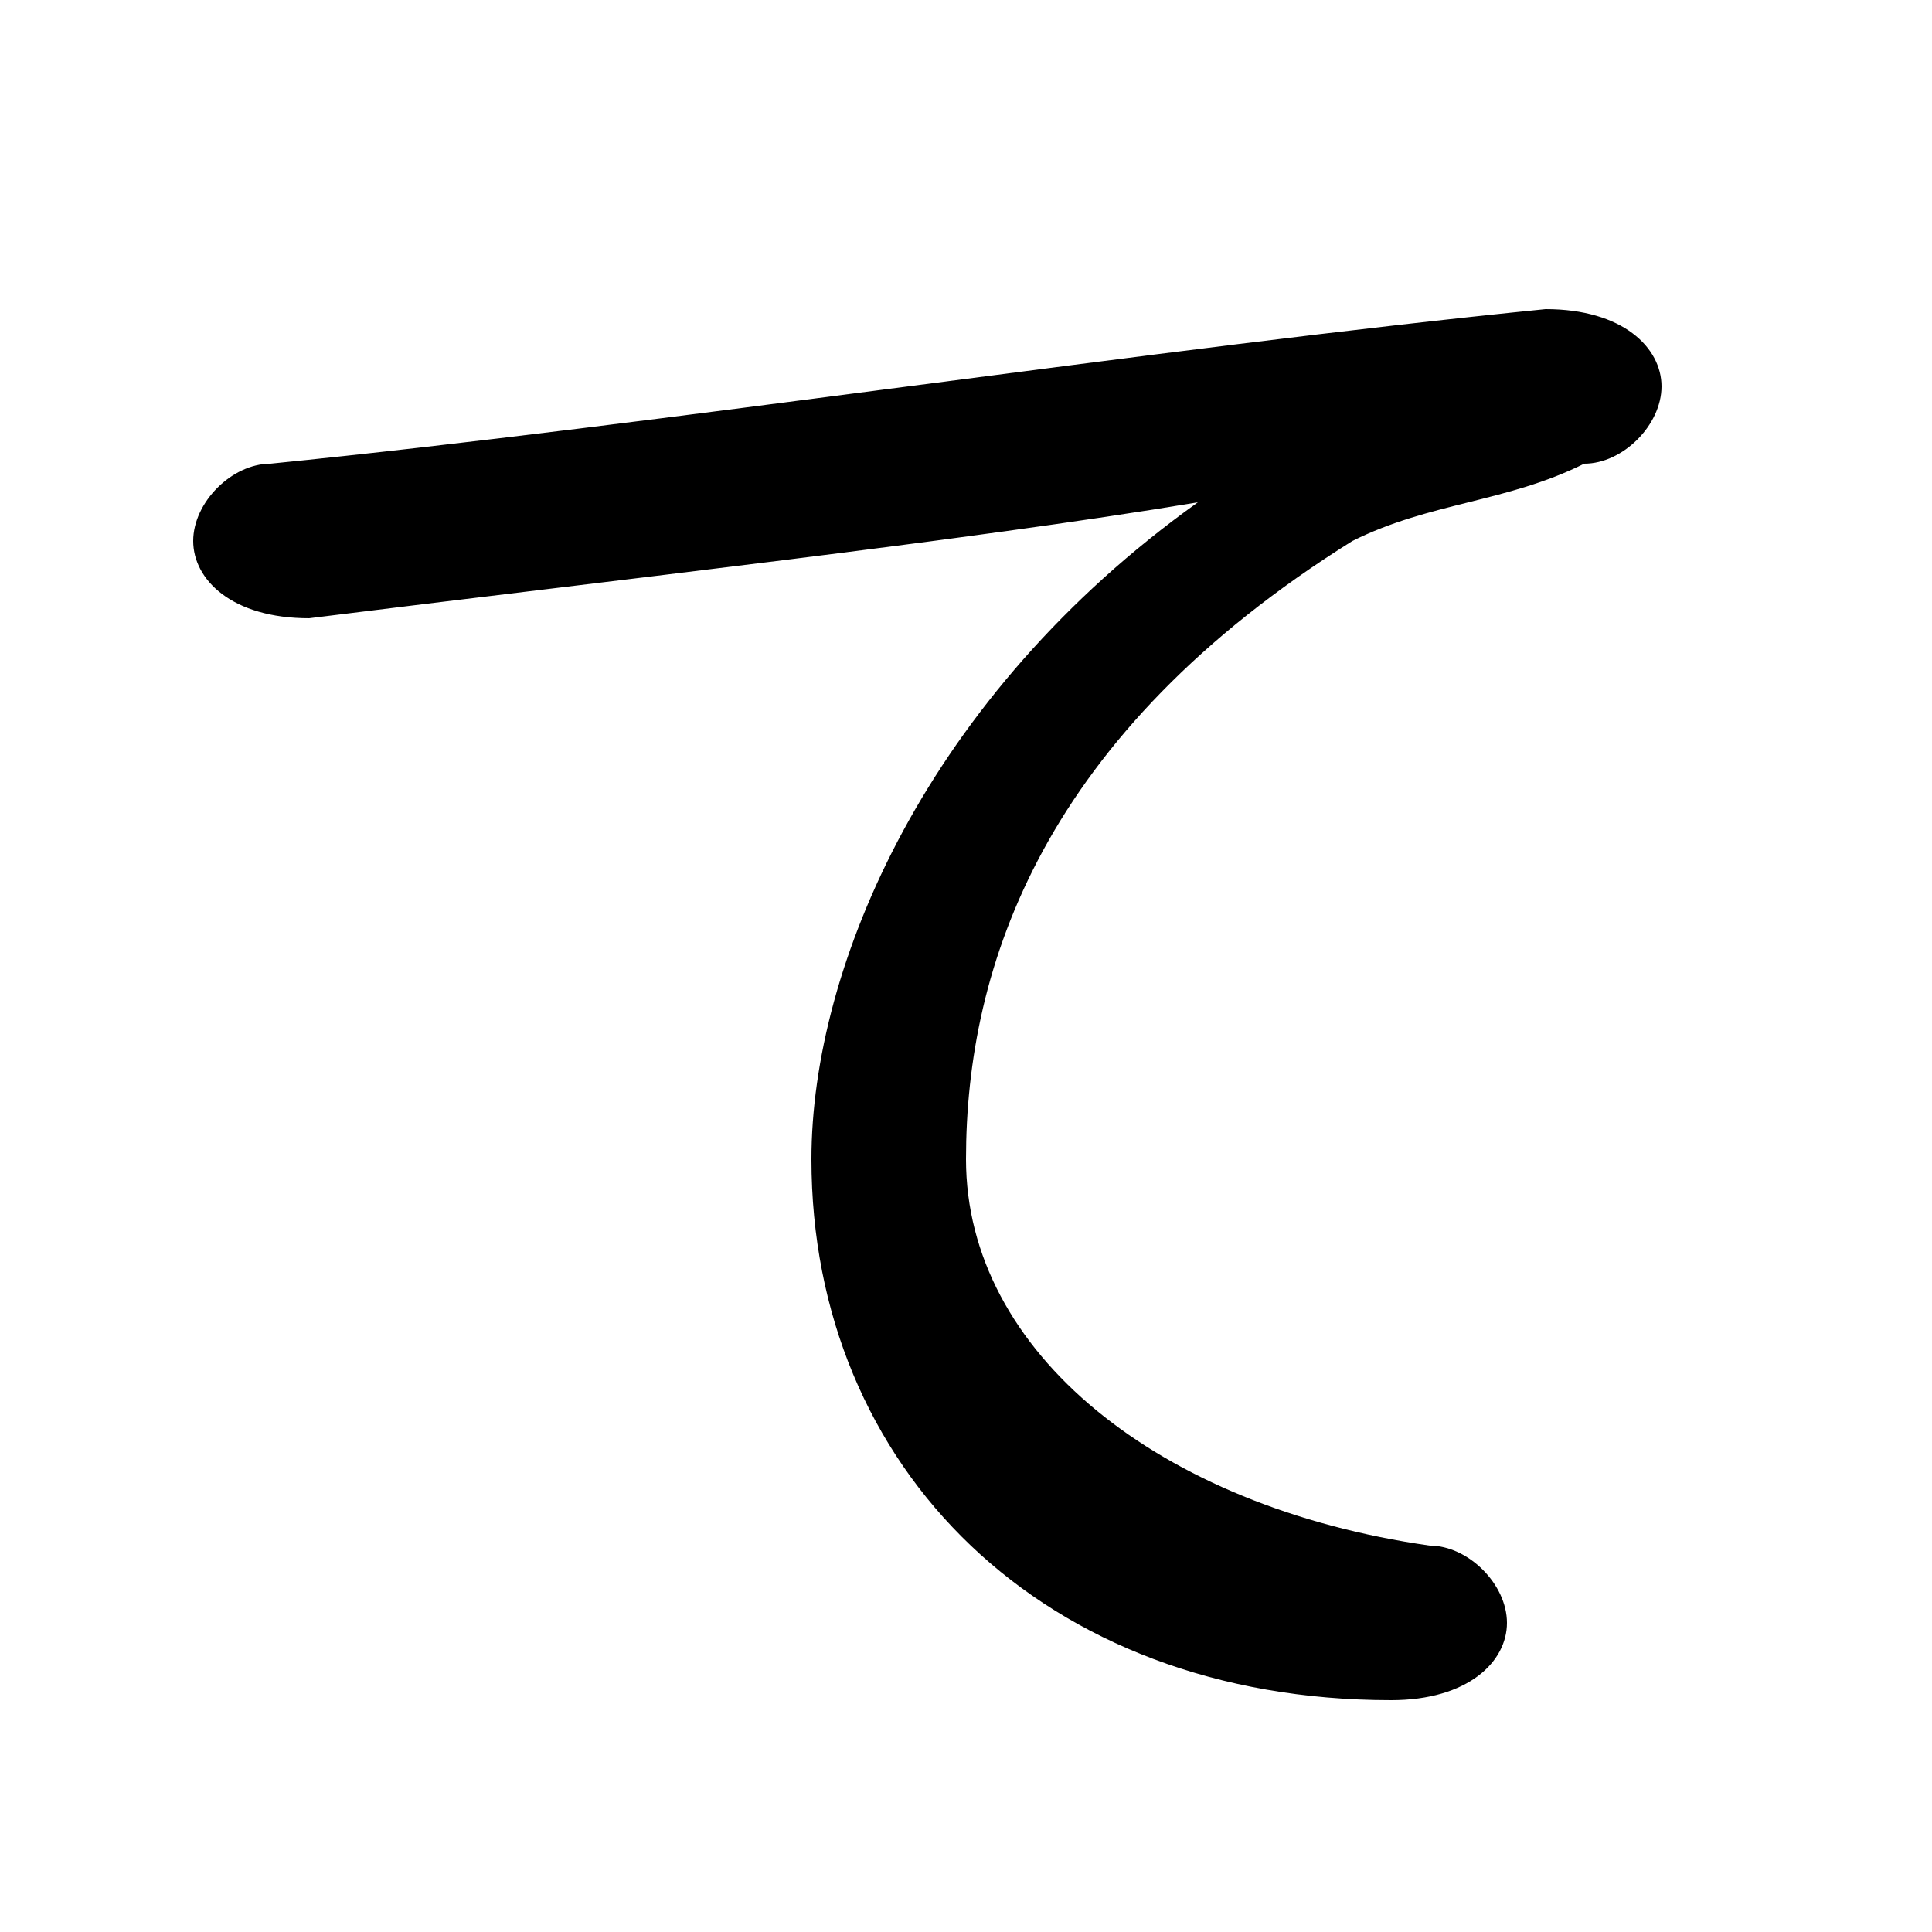 <svg xmlns="http://www.w3.org/2000/svg" viewBox="0 -44.0 50.0 50.0">
    <rect x="0" y="-44.0" width="50.0" height="50.0" fill="#808080" stroke="none"/>
    <g transform="scale(1, -1)">
        <!-- ボディの枠 -->
        <rect x="0" y="-6.0" width="50.0" height="50.0"
            stroke="white" fill="white"/>
        <!-- グリフ座標系の原点 -->
        <circle cx="0" cy="0" r="5" fill="white"/>
        <!-- グリフのアウトライン -->
        <g style="fill:black;stroke:#000000;stroke-width:0;stroke-linecap:round;stroke-linejoin:round;">
        <path d="M 31.0 31.0 C 24.0 26.0 21.0 19.0 21.0 14.0 C 21.0 6.0 27.0 0.0 36.0 -0.0 C 38.0 -0.0 39.0 1.0 39.0 2.0 C 39.0 3.0 38.0 4.0 37.0 4.0 C 30.0 5.0 25.0 9.0 25.0 14.0 C 25.0 19.0 27.0 25.0 35.0 30.0 C 37.0 31.0 39.0 31.0 41.0 32.0 C 42.0 32.0 43.0 33.0 43.0 34.0 C 43.0 35.0 42.0 36.0 40.0 36.0 C 30.0 35.0 17.0 33.0 7.0 32.0 C 6.0 32.0 5.0 31.0 5.0 30.0 C 5.0 29.0 6.0 28.0 8.0 28.0 C 16.0 29.0 25.0 30.0 31.0 31.0 Z"/>
    </g>
    </g>
</svg>
